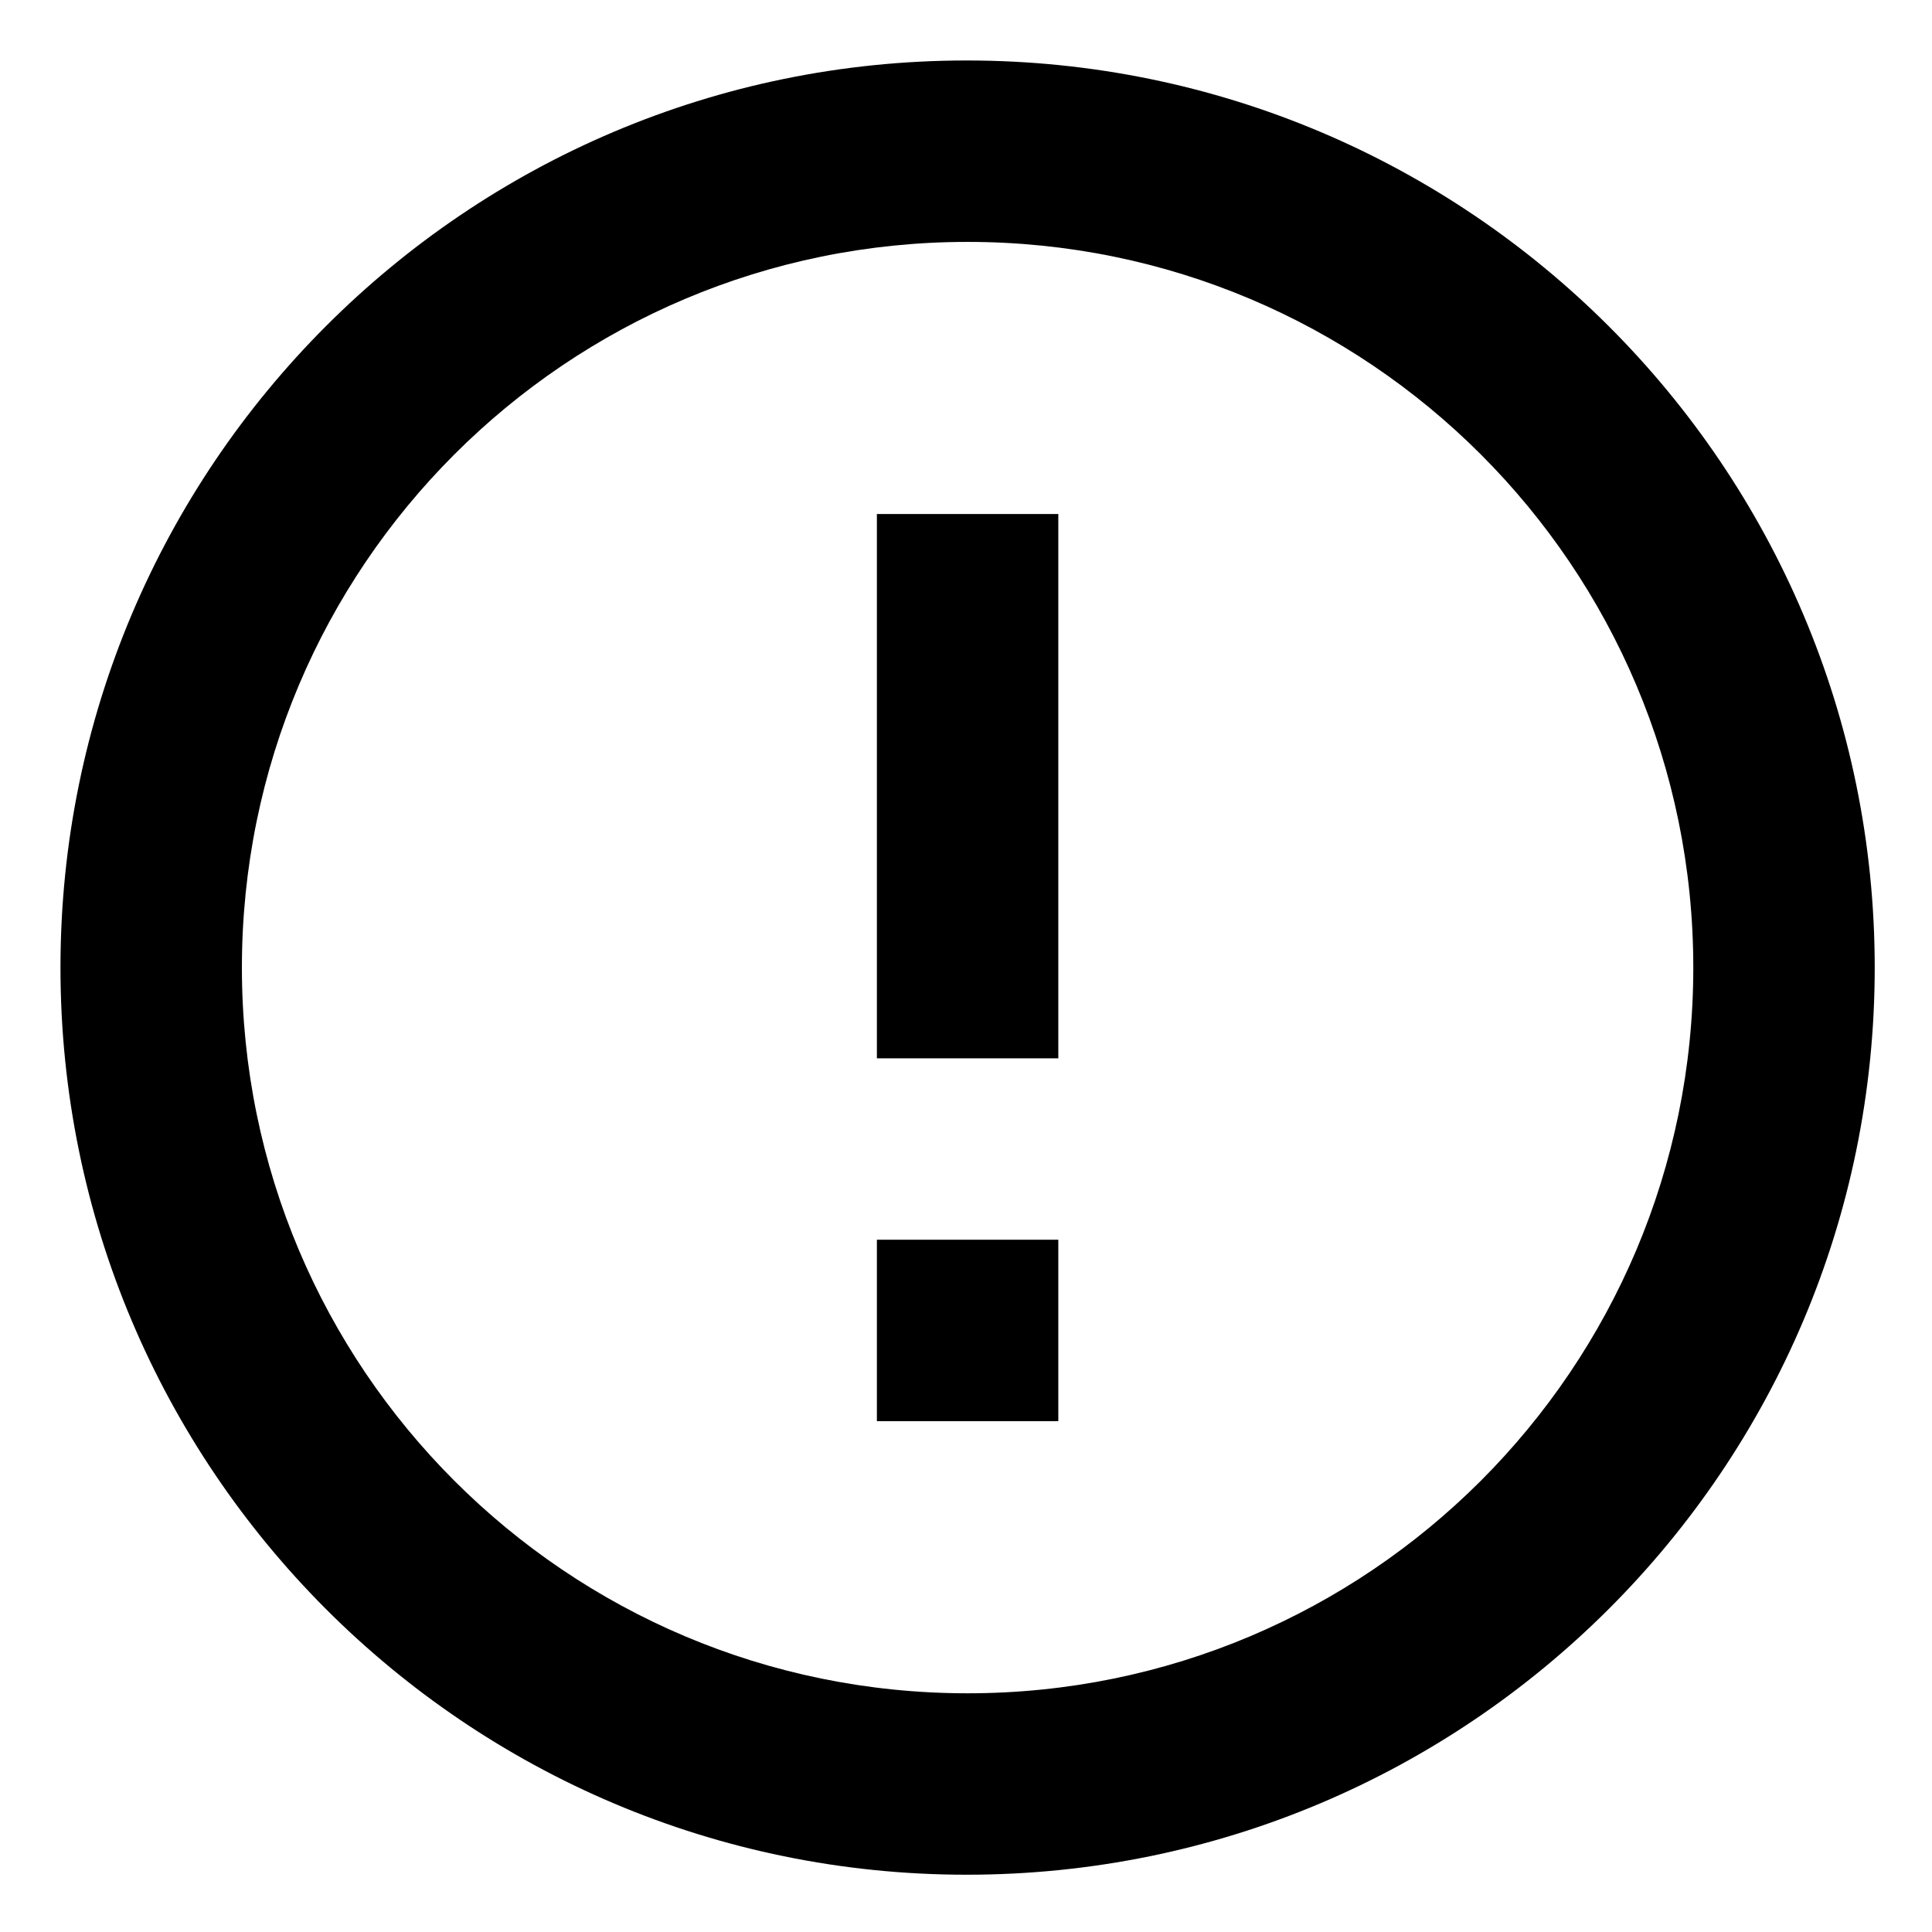 <?xml version="1.0" encoding="UTF-8" standalone="no"?>
<!-- Created with Inkscape (http://www.inkscape.org/) -->

<svg
   width="16"
   height="16"
   viewBox="0 0 4.233 4.233"
   version="1.1"
   id="svg236"
   inkscape:version="1.1.1 (3bf5ae0d25, 2021-09-20)"
   sodipodi:docname="circled_exclamation_icon.svg"
   xmlns:inkscape="http://www.inkscape.org/namespaces/inkscape"
   xmlns:sodipodi="http://sodipodi.sourceforge.net/DTD/sodipodi-0.dtd"
   xmlns="http://www.w3.org/2000/svg"
   xmlns:svg="http://www.w3.org/2000/svg">
  <sodipodi:namedview
     id="namedview238"
     pagecolor="#ffffff"
     bordercolor="#666666"
     borderopacity="1.0"
     inkscape:pageshadow="2"
     inkscape:pageopacity="0.0"
     inkscape:pagecheckerboard="0"
     inkscape:document-units="px"
     showgrid="false"
     width="112mm"
     units="px"
     inkscape:zoom="5.1337949"
     inkscape:cx="41.002807"
     inkscape:cy="-30.386878"
     inkscape:window-width="1442"
     inkscape:window-height="808"
     inkscape:window-x="0"
     inkscape:window-y="0"
     inkscape:window-maximized="1"
     inkscape:current-layer="layer1" />
  <defs
     id="defs233" />
  <g
     inkscape:label="Layer 1"
     inkscape:groupmode="layer"
     id="layer1">
    <g
       transform="scale(0.265)"
       id="g249"
       style="fill:#000000">
      <path
         d="m 7.25,10.25 h 1.5 v 1.5 h -1.5 z m 0,-6 h 1.5 v 4.5 H 7.25 Z M 7.992,0.5 C 3.853,0.5 0.5,3.86 0.5,8 c 0,4.14 3.353,7.5 7.492,7.5 C 12.14,15.5 15.5,12.14 15.5,8 15.5,3.86 12.14,0.5 7.992,0.5 Z M 8,14 C 4.685,14 2,11.315 2,8 2,4.685 4.685,2 8,2 c 3.315,0 6,2.685 6,6 0,3.315 -2.685,6 -6,6 z"
         id="path237" />
    </g>
  </g>
</svg>
